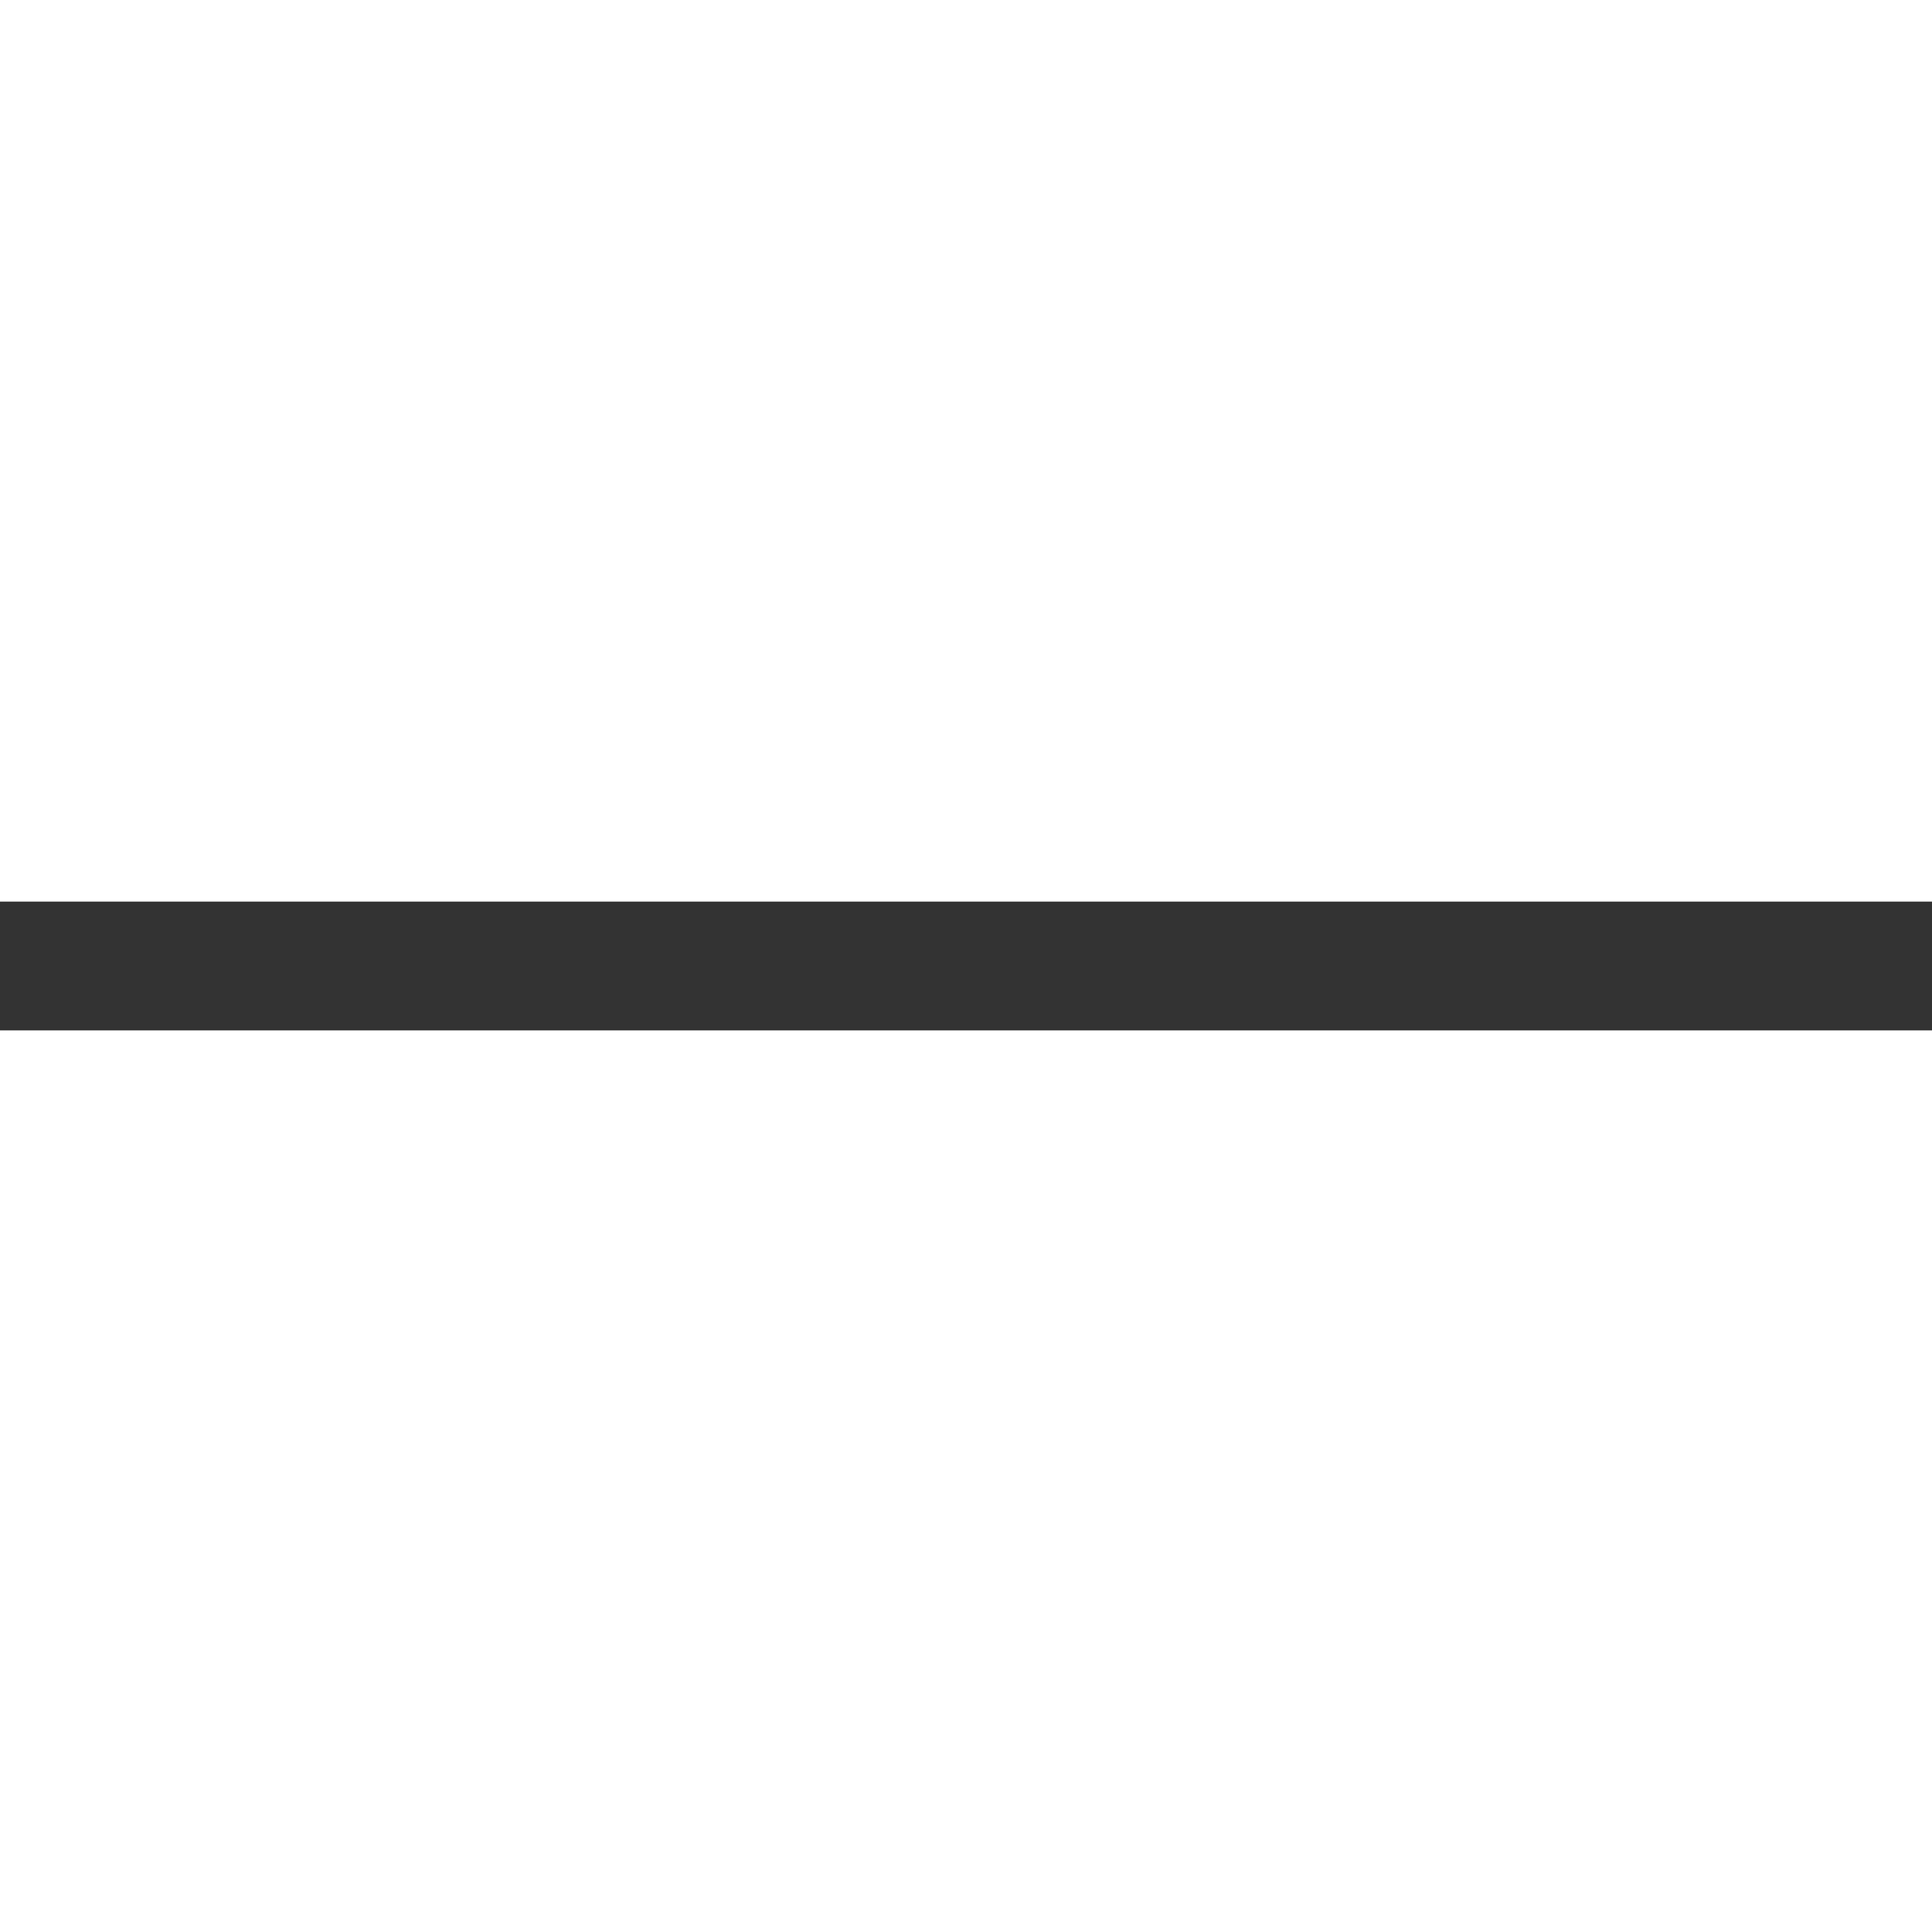 <?xml version="1.0" encoding="UTF-8"?>
<svg width="60px" height="60px" viewBox="0 0 60 60" version="1.1" xmlns="http://www.w3.org/2000/svg" xmlns:xlink="http://www.w3.org/1999/xlink">
    <rect x="0" y="0" width="60" height="60" fill="#333333" stroke="none"/>
    <!-- Generator: Sketch 52.6 (67491) - http://www.bohemiancoding.com/sketch -->
    <title>grid-2</title>
    <desc>Created with Sketch.</desc>
    <g id="Arena-App" stroke="none" stroke-width="1" fill="none" fill-rule="evenodd">
        <g id="stream" transform="translate(-120, -432)" fill="#FFFFFF" fill-rule="nonzero">
            <g id="side-bar" transform="translate(0, 83)">
                <g id="Group" transform="translate(48, 313)">
                    <path d="M72,36 L132,36 L132,64 L72,64 L72,36 Z M72,68 L132,68 L132,96 L72,96 L72,68 Z" id="grid-2"></path>
                </g>
            </g>
        </g>
    </g>
</svg>